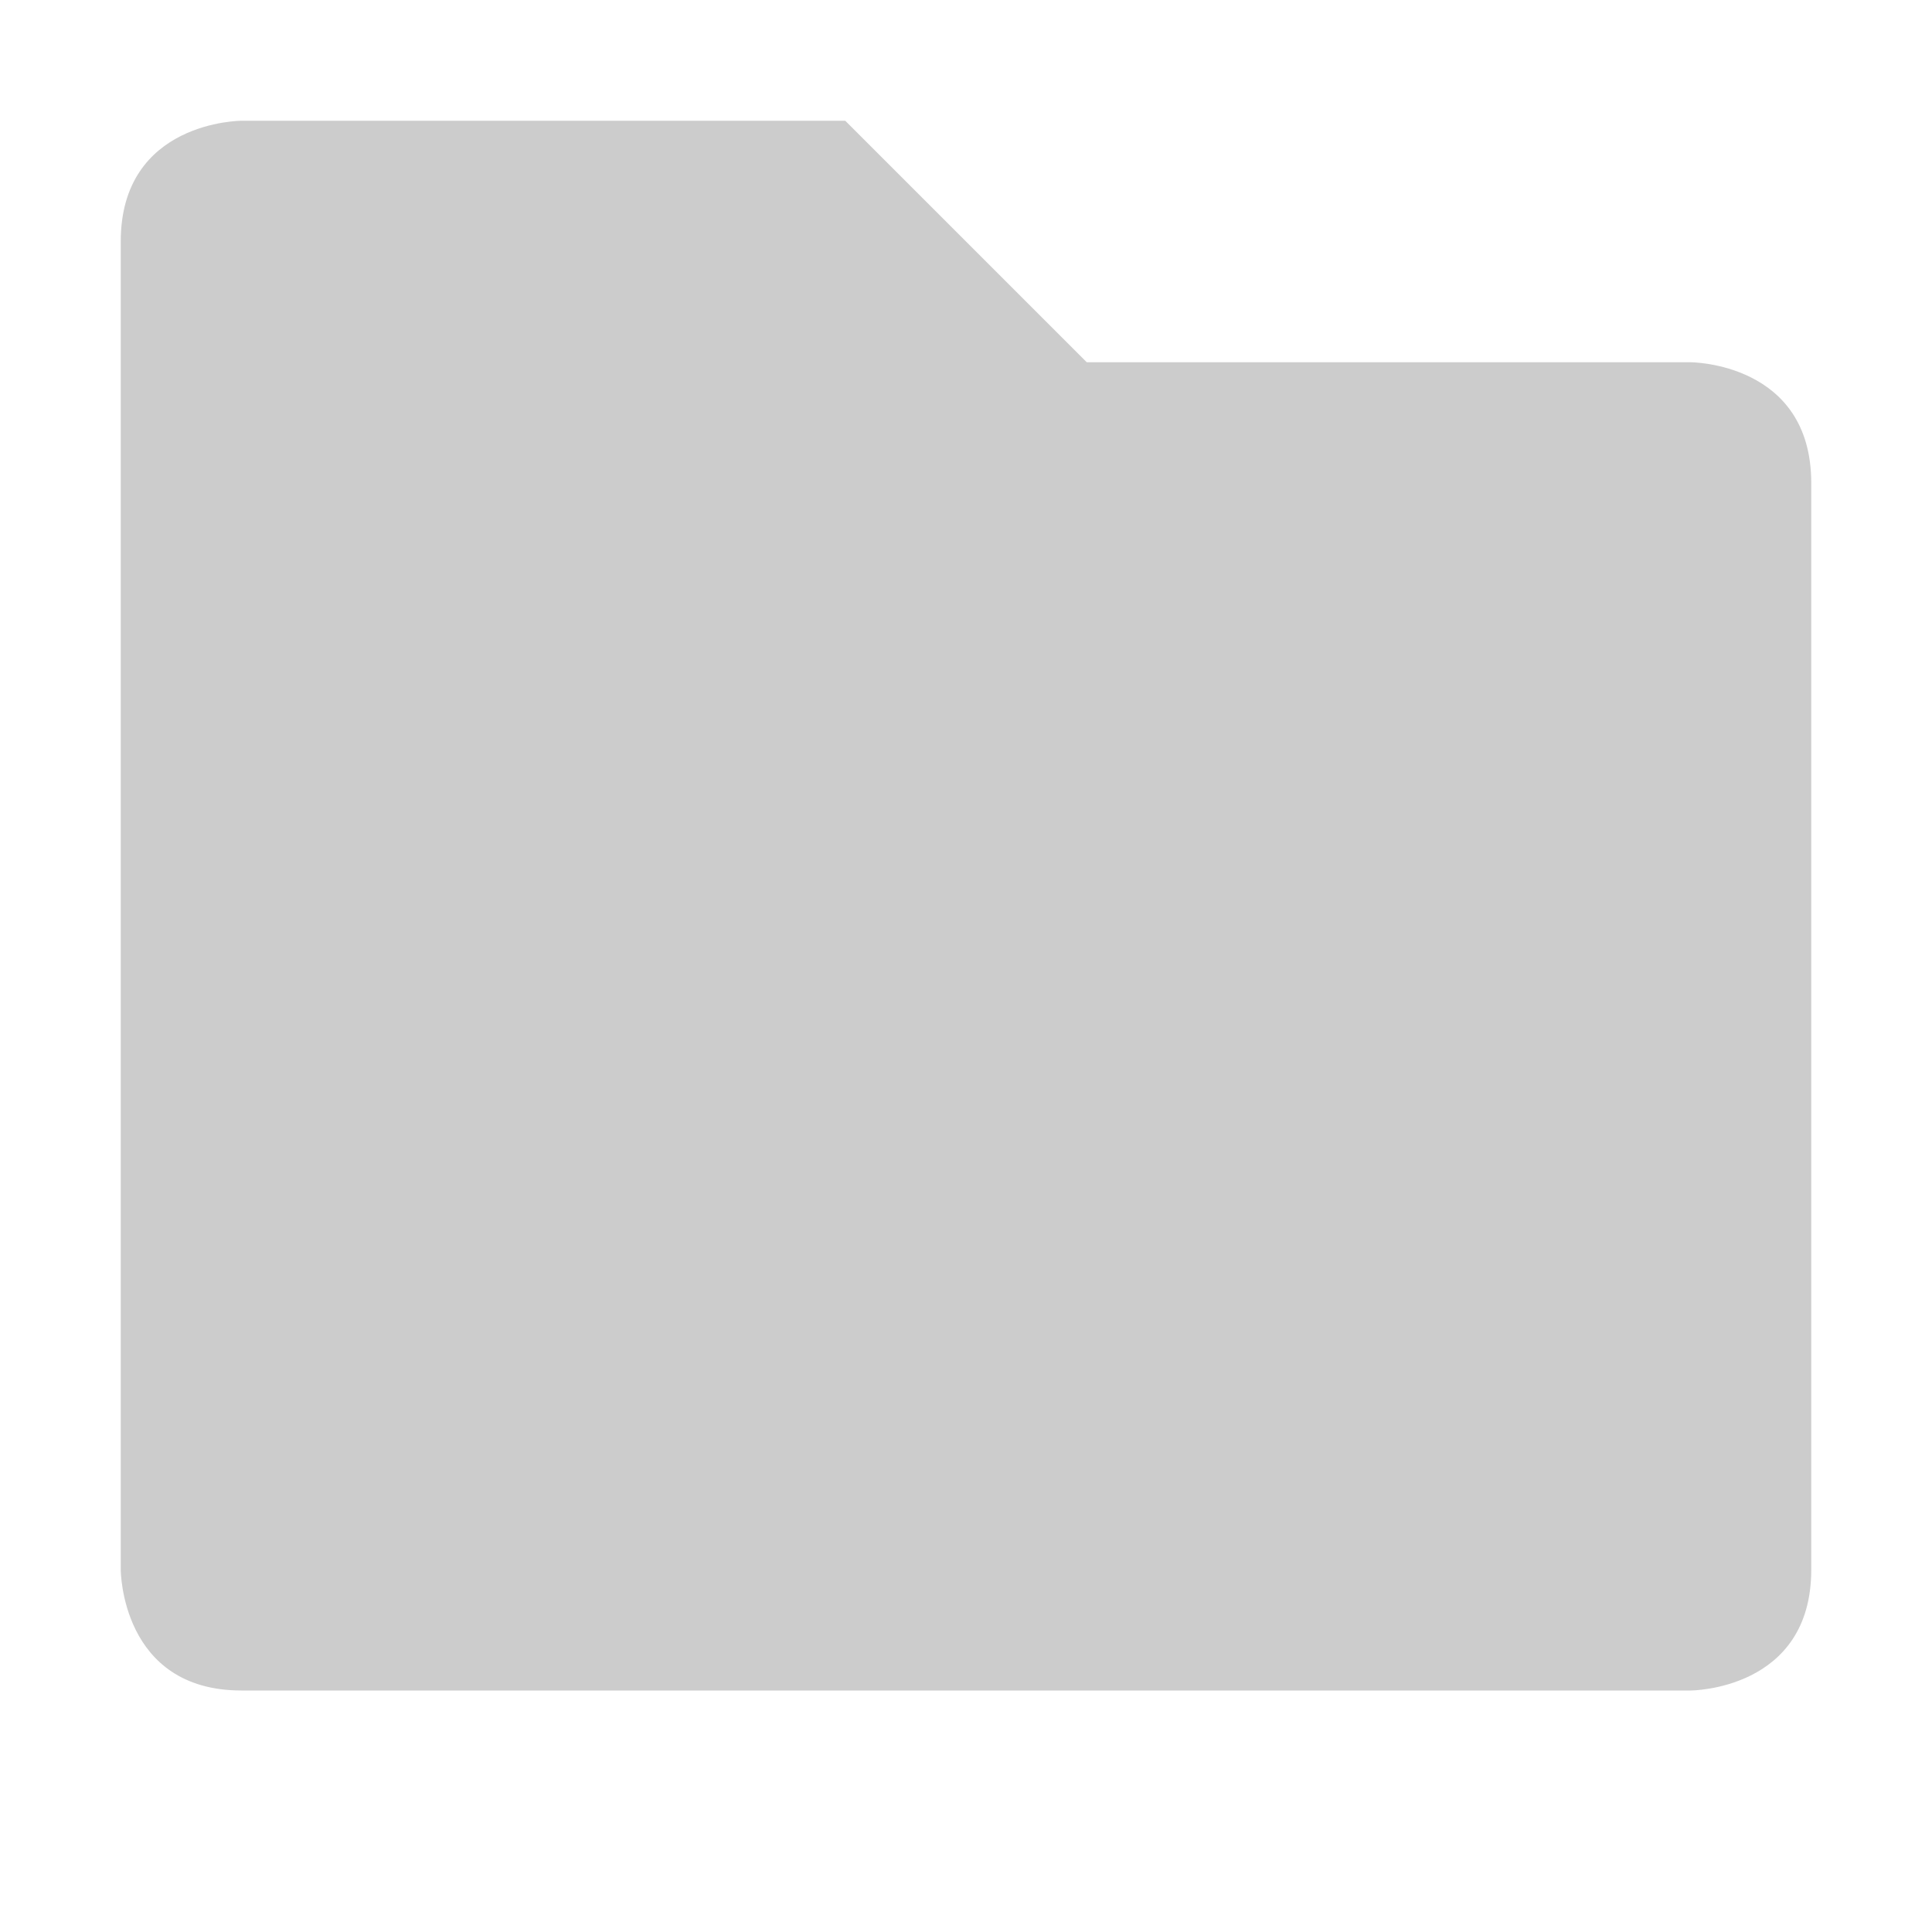 <svg xmlns="http://www.w3.org/2000/svg" width="16" height="16" enable-background="new"><defs><filter id="a" color-interpolation-filters="sRGB"><feBlend mode="darken" in2="BackgroundImage"/></filter></defs><path style="text-indent:0;text-align:start;line-height:normal;text-transform:none;block-progression:tb;marker:none;-inkscape-font-specification:Sans" d="M1 2v11s0 1 1 1h12s1 0 1-1V4c0-1-1-1-1-1H9L7 1H2S1 1 1 2z" font-weight="400" color="#000" fill="#ccc" overflow="visible" enable-background="accumulate" font-family="Sans"/></svg>